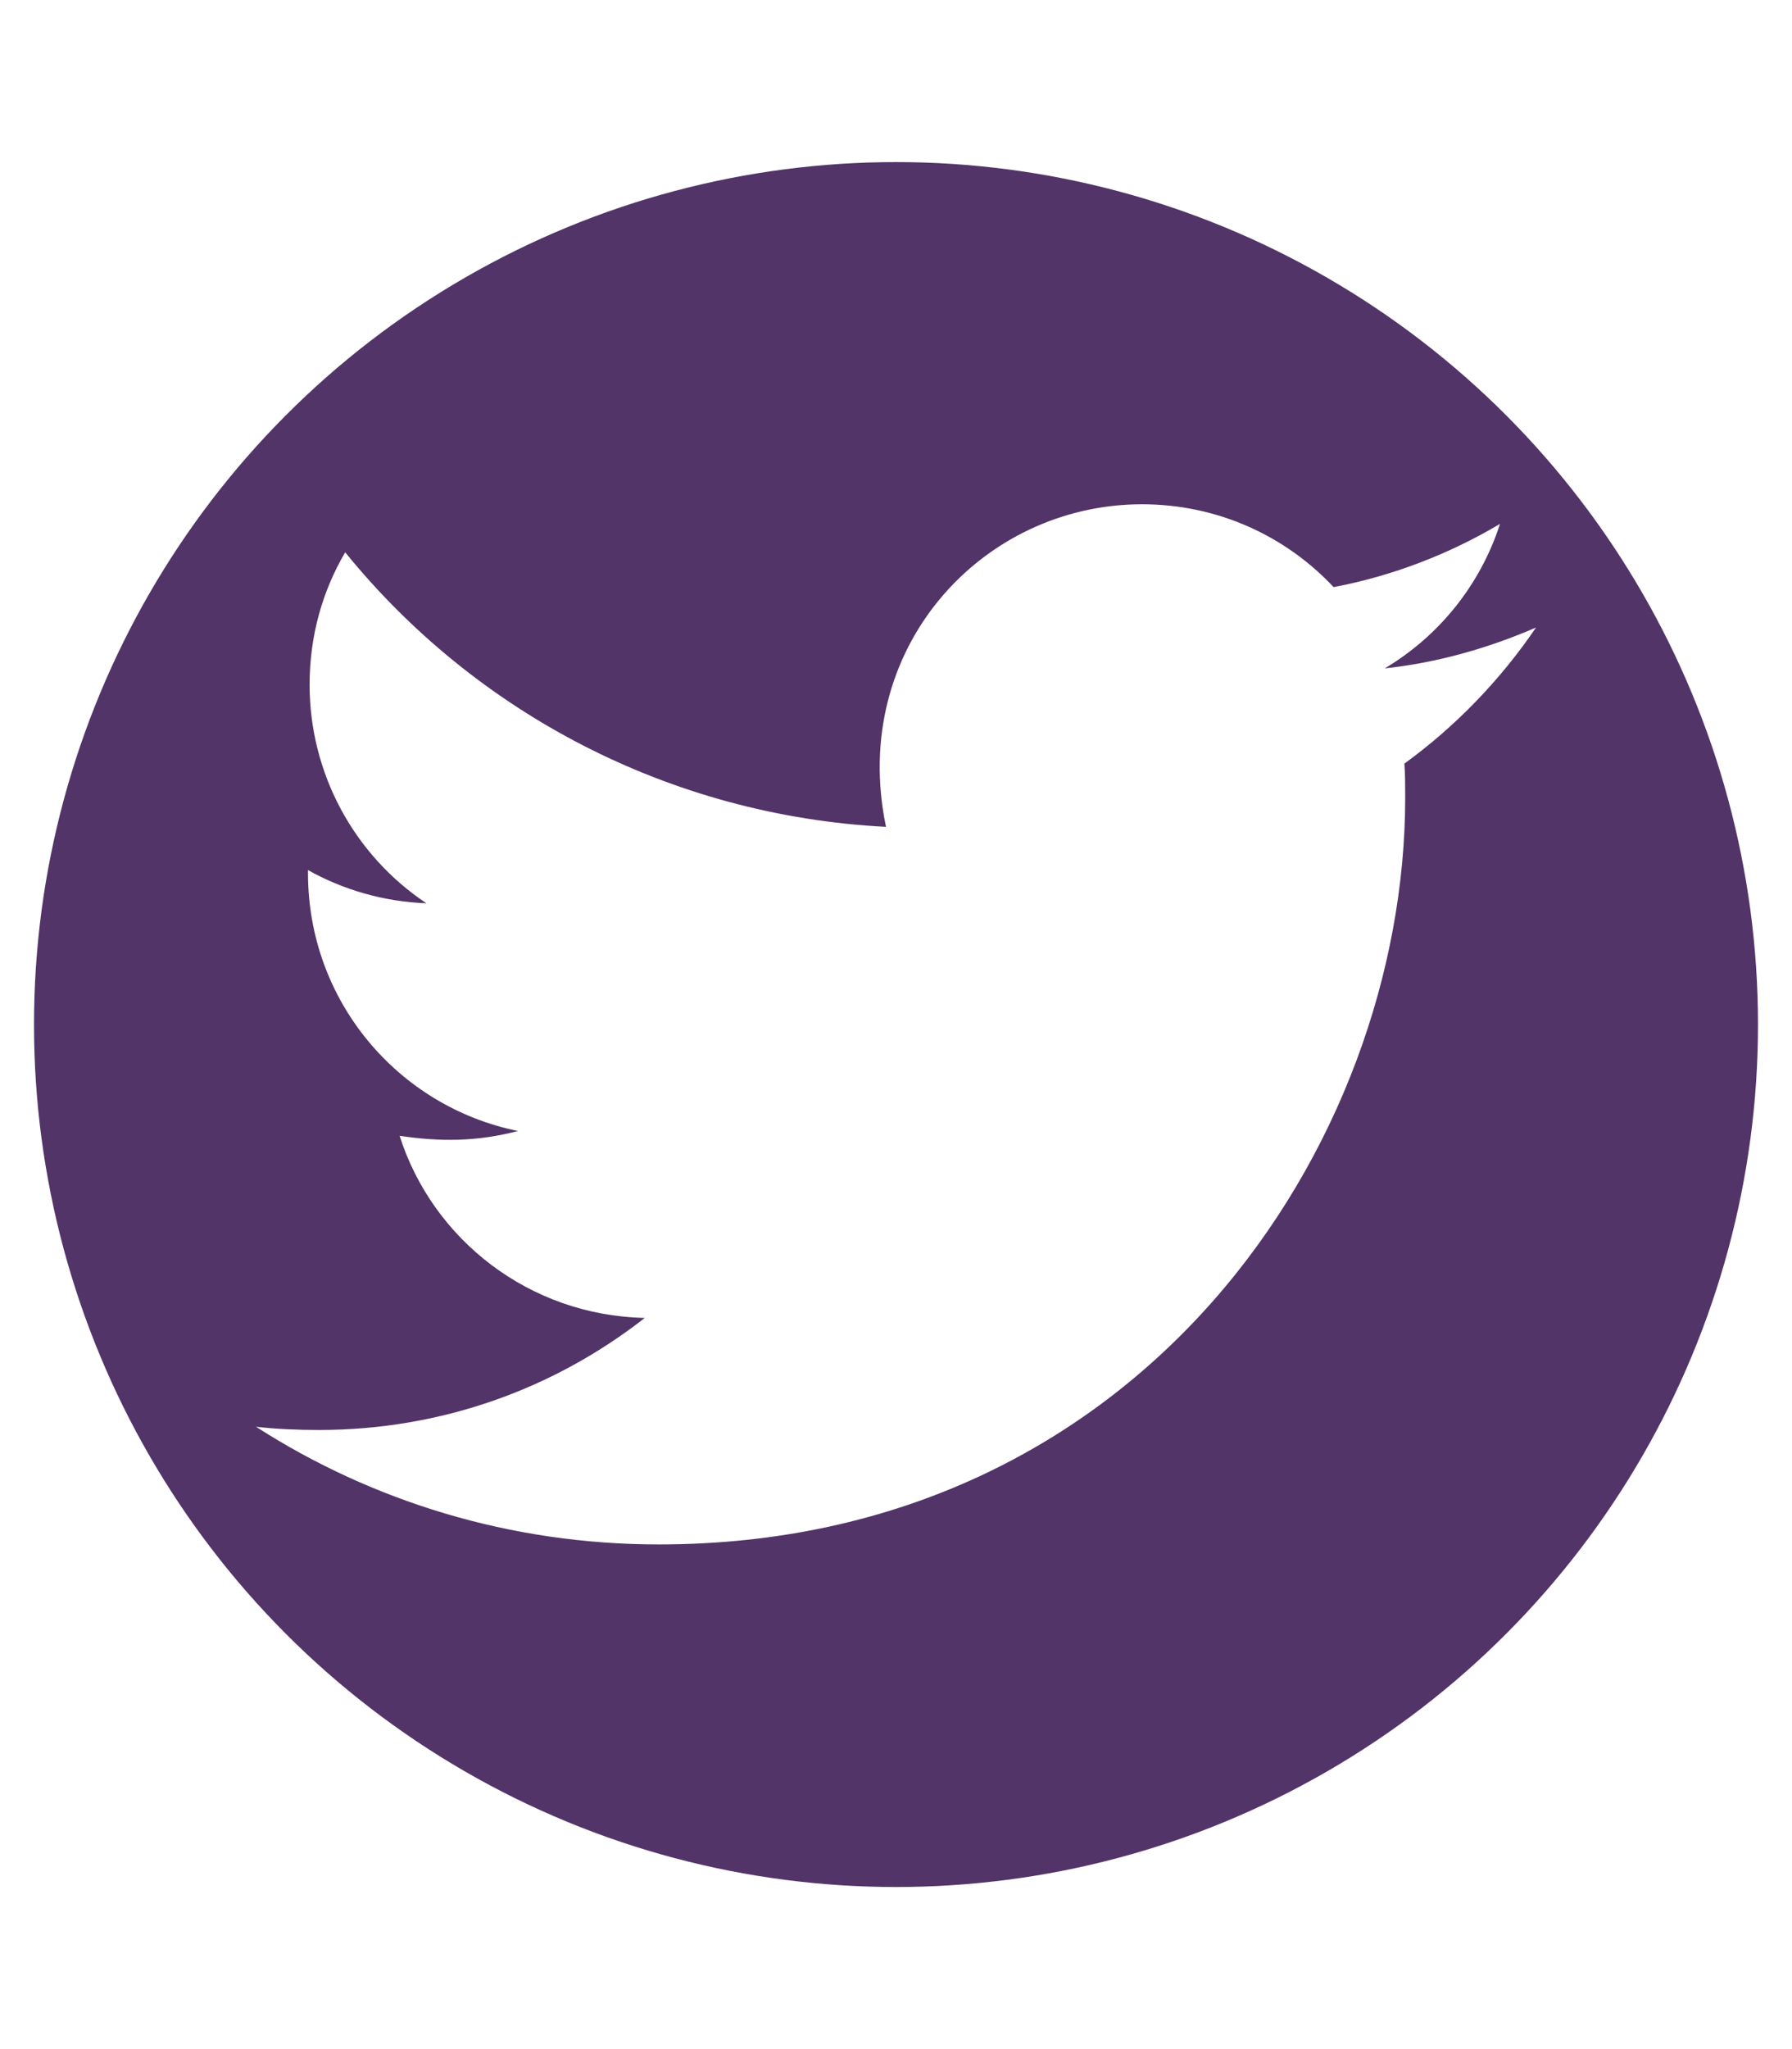 <?xml version="1.0" standalone="no"?><!-- Generator: Gravit.io --><svg xmlns="http://www.w3.org/2000/svg" xmlns:xlink="http://www.w3.org/1999/xlink" style="isolation:isolate" viewBox="0 0 448 512" width="448" height="512"><defs><clipPath id="_clipPath_TdwgkPaDNhh5SxVCvJfEAEsdp4Nv9o4j"><rect width="448" height="512"/></clipPath></defs><g clip-path="url(#_clipPath_TdwgkPaDNhh5SxVCvJfEAEsdp4Nv9o4j)"><clipPath id="_clipPath_78CT0P4ZxbUeZoeM3YW4t8KWSQAJKewv"><circle vector-effect="non-scaling-stroke" cx="224" cy="256" r="215.5" fill="rgb(255,255,255)"/></clipPath><g clip-path="url(#_clipPath_78CT0P4ZxbUeZoeM3YW4t8KWSQAJKewv)"><path d=" M 400 32 L 48 32 C 21.5 32 0 53.5 0 80 L 0 432 C 0 458.5 21.5 480 48 480 L 400 480 C 426.5 480 448 458.5 448 432 L 448 80 C 448 53.5 426.5 32 400 32 Z  M 351.1 190.8 C 351.3 193.6 351.3 196.5 351.3 199.3 C 351.3 286 285.3 385.9 164.7 385.9 C 127.5 385.9 93 375.1 64 356.5 C 69.3 357.1 74.4 357.3 79.8 357.3 C 110.5 357.3 138.7 346.9 161.2 329.3 C 132.4 328.7 108.2 309.8 99.9 283.8 C 110 285.3 119.1 285.3 129.5 282.6 C 99.5 276.5 77 250.1 77 218.2 L 77 217.4 C 85.7 222.3 95.9 225.3 106.6 225.7 C 88.3 213.5 77.4 193 77.4 171.1 C 77.4 158.9 80.6 147.7 86.3 138 C 118.6 177.8 167.1 203.8 221.5 206.6 C 212.2 162.1 245.5 126 285.5 126 C 304.4 126 321.4 133.9 333.4 146.7 C 348.2 143.9 362.4 138.4 375 130.9 C 370.1 146.1 359.8 158.9 346.2 167 C 359.4 165.6 372.2 161.9 384 156.8 C 375.1 169.9 363.9 181.5 351.1 190.8 Z " fill="rgb(82,52,104)"/></g></g></svg>